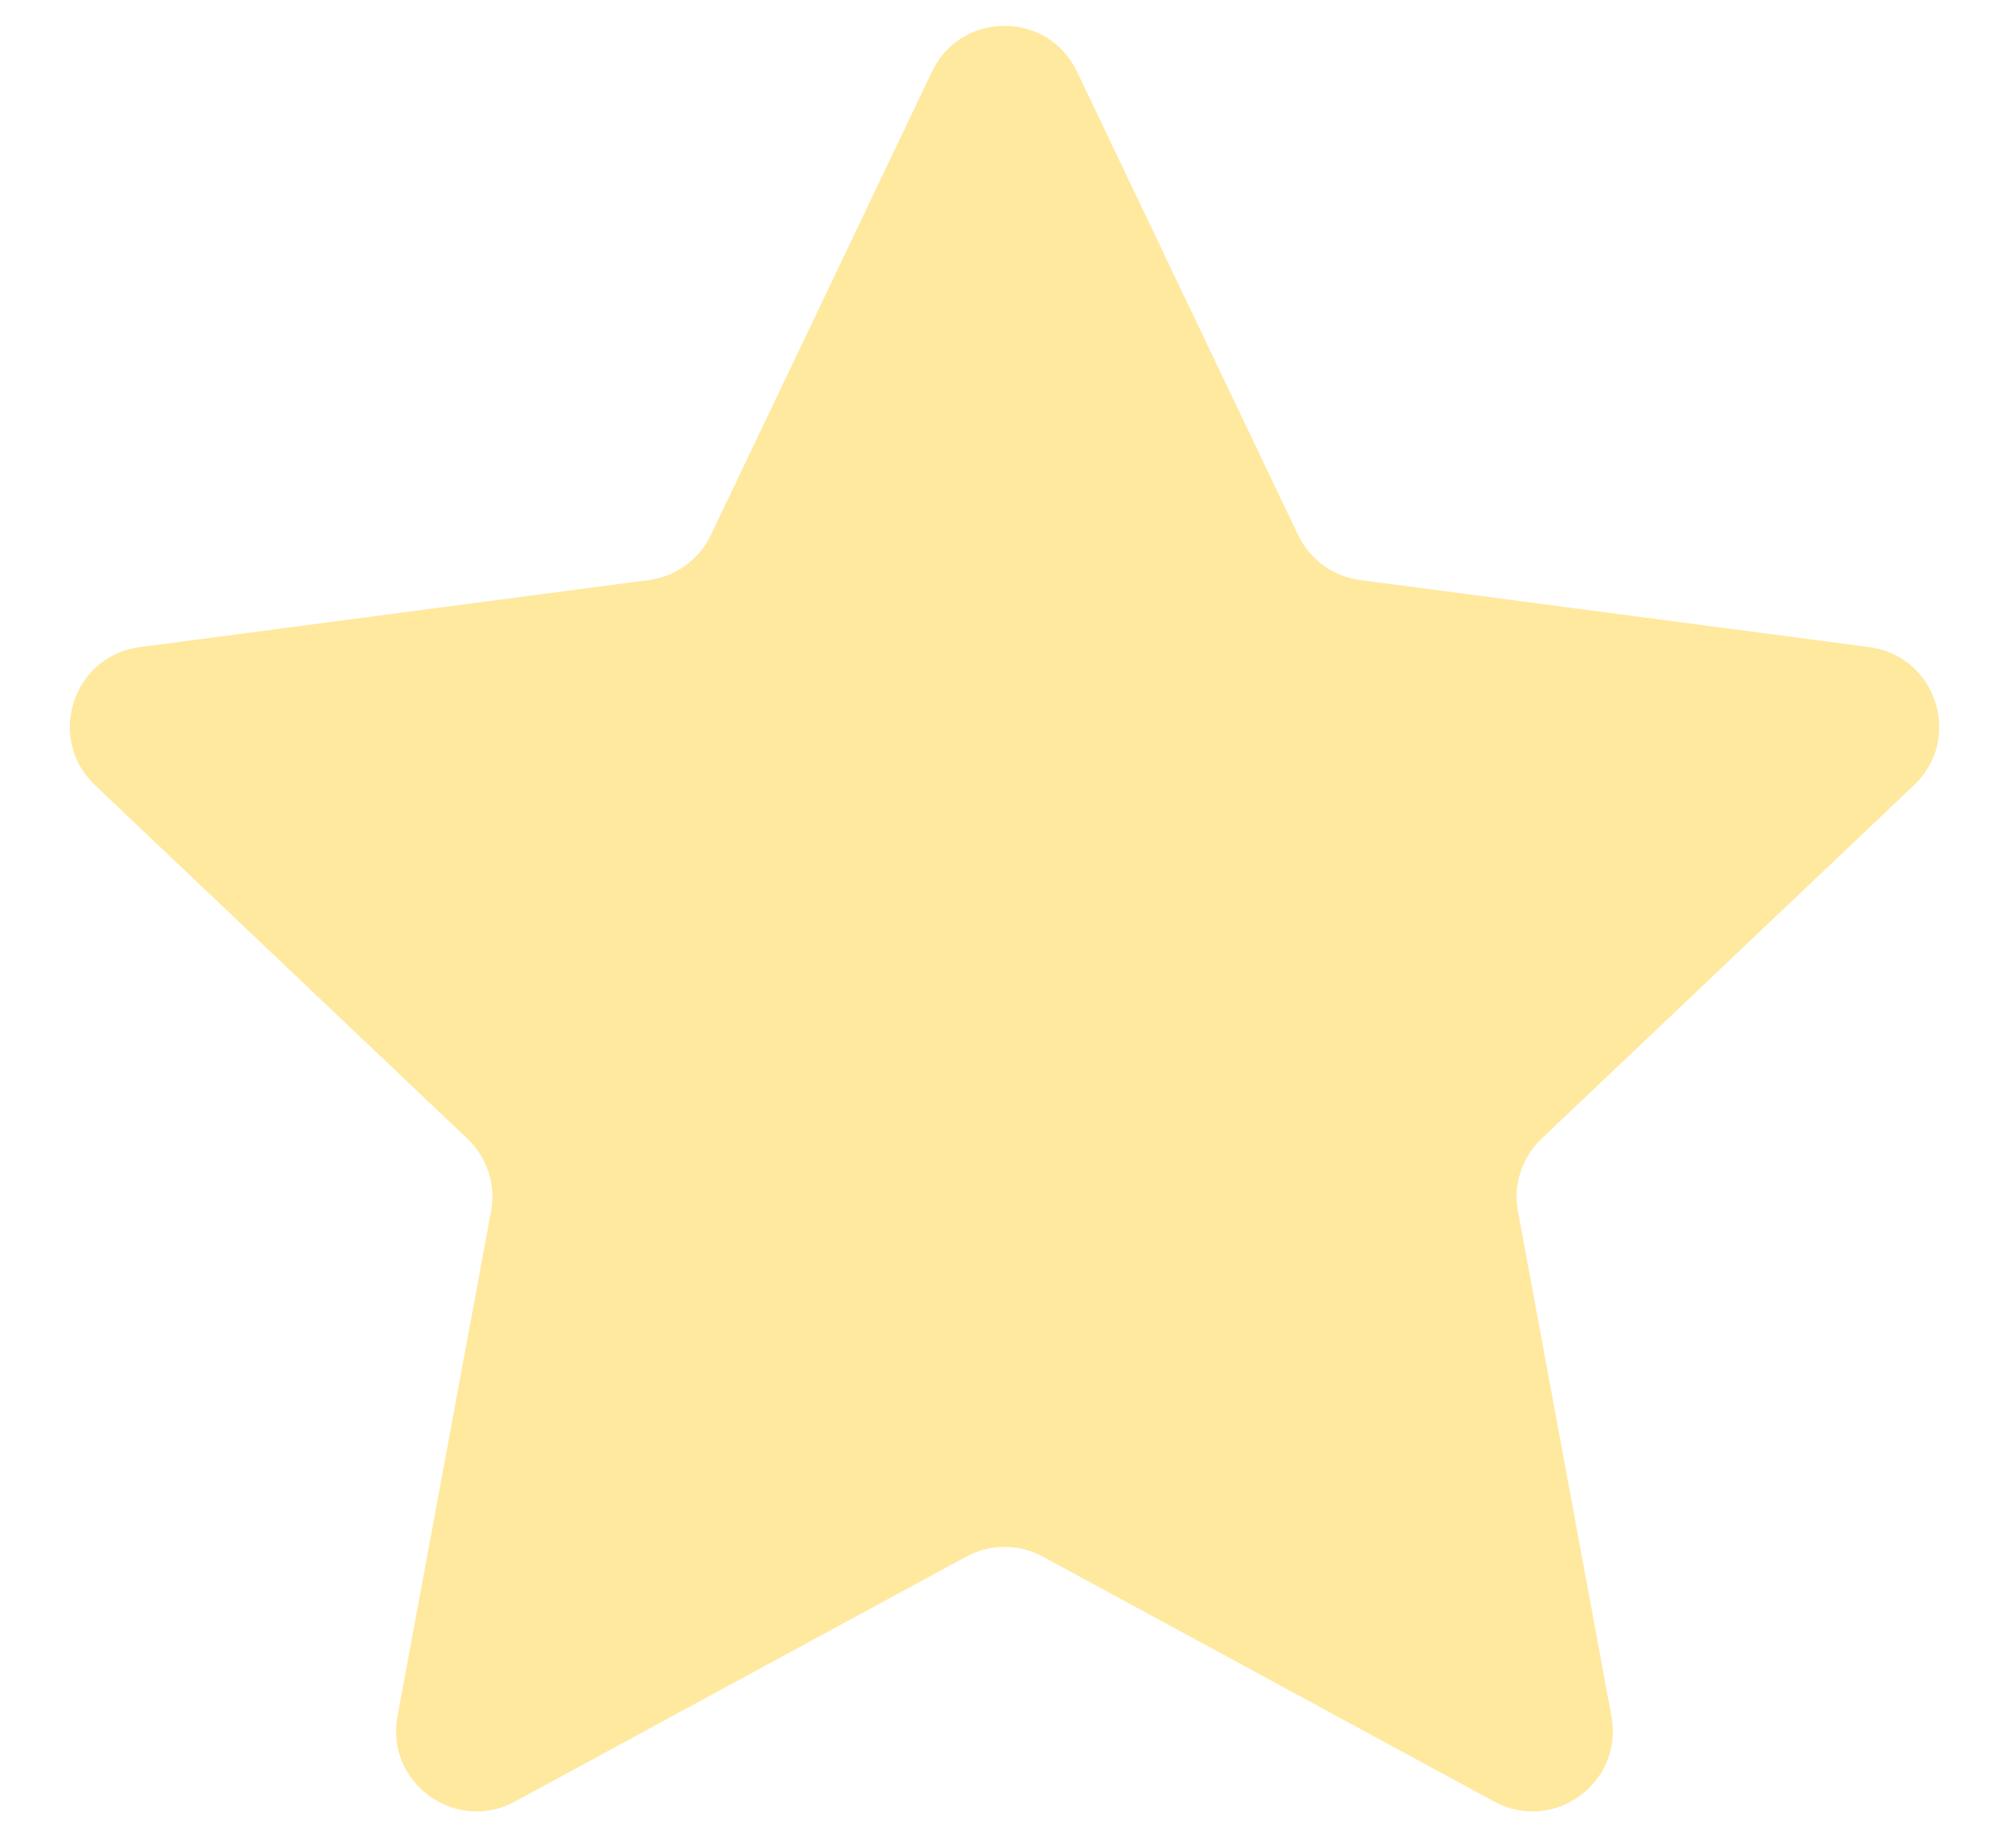 <svg width="25" height="23" viewBox="0 0 25 23" fill="none" xmlns="http://www.w3.org/2000/svg">
<path opacity="0.5" d="M11.598 0.891C11.96 0.132 13.04 0.132 13.402 0.891L16.154 6.659C16.3 6.964 16.591 7.175 16.926 7.219L23.262 8.054C24.096 8.164 24.429 9.192 23.819 9.771L19.185 14.171C18.939 14.403 18.828 14.745 18.89 15.078L20.053 21.361C20.207 22.188 19.332 22.823 18.593 22.422L12.977 19.374C12.68 19.212 12.32 19.212 12.023 19.374L6.407 22.422C5.668 22.823 4.793 22.188 4.946 21.361L6.11 15.078C6.172 14.745 6.061 14.403 5.815 14.171L1.181 9.771C0.571 9.192 0.905 8.164 1.738 8.054L8.074 7.219C8.409 7.175 8.7 6.964 8.846 6.659L11.598 0.891Z" fill="#FFD540"/>
</svg>
